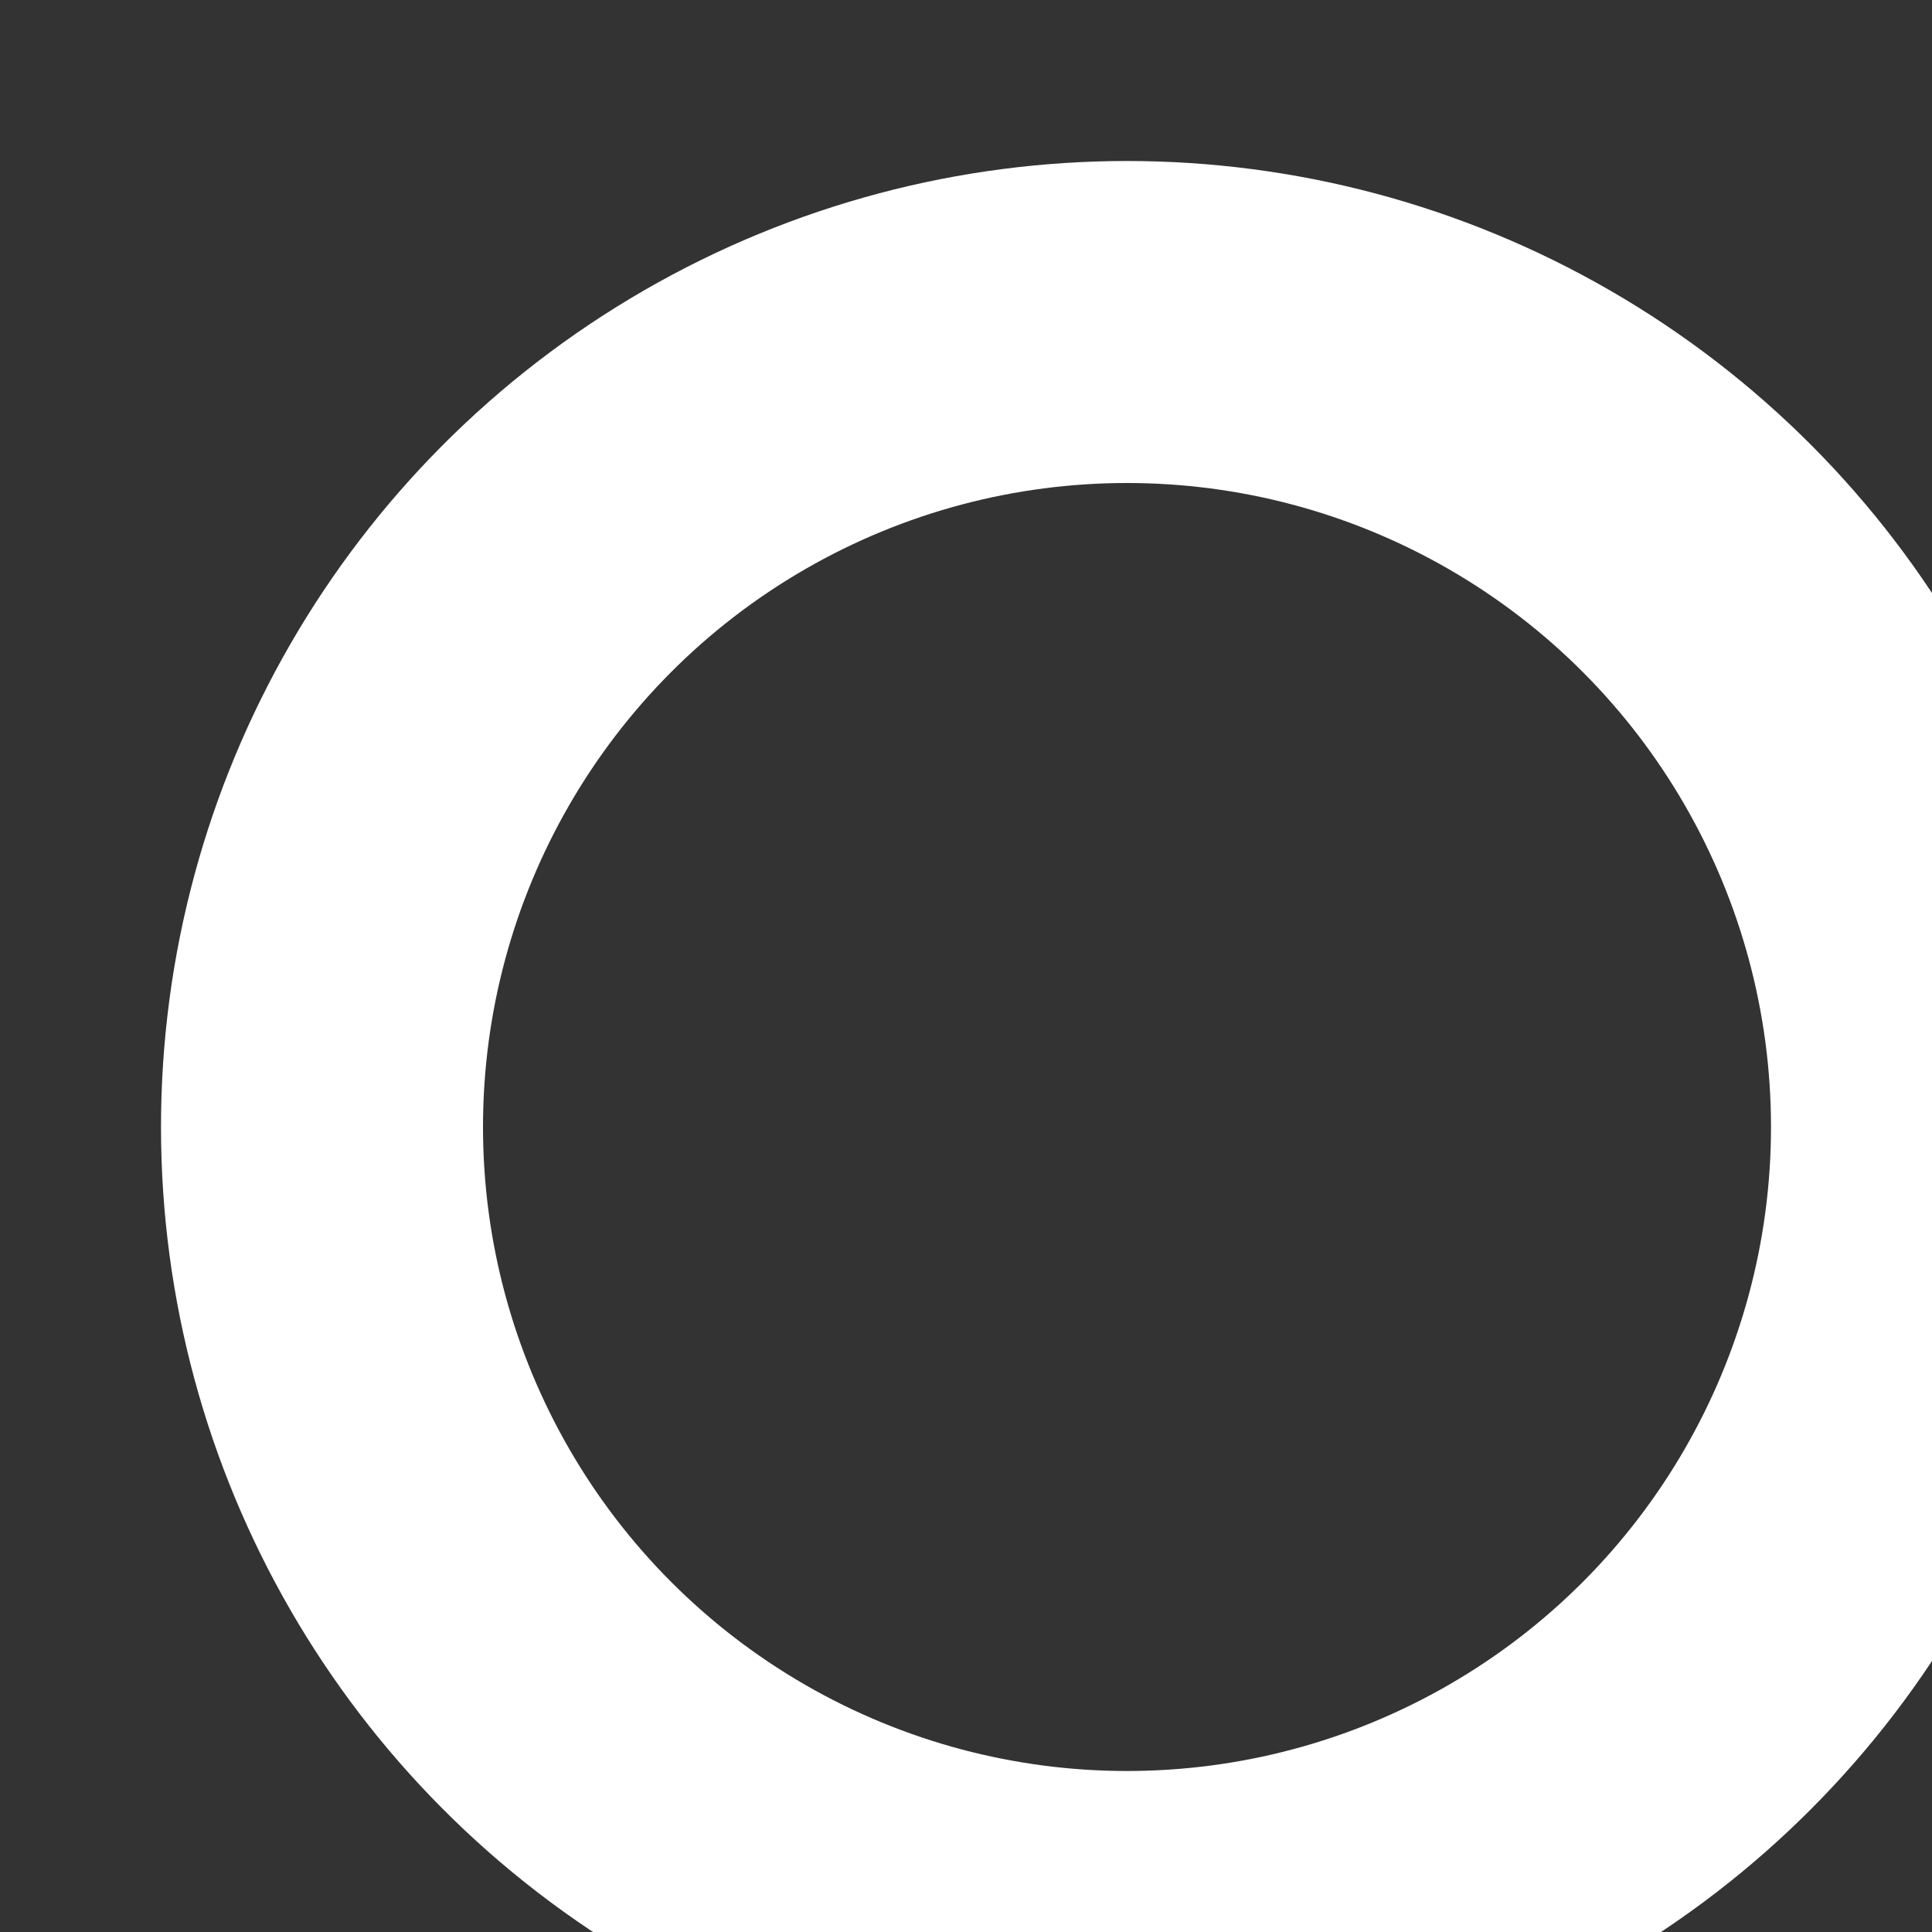 <!DOCTYPE svg PUBLIC "-//W3C//DTD SVG 1.1//EN" "http://www.w3.org/Graphics/SVG/1.1/DTD/svg11.dtd">
<svg xmlns="http://www.w3.org/2000/svg" xmlns:xlink="http://www.w3.org/1999/xlink" width="6px" height="6px" version="1.1" content="&lt;mxfile userAgent=&quot;Mozilla/5.0 (X11; Linux x86_64) AppleWebKit/537.36 (KHTML, like Gecko) Chrome/66.0.336.139 Safari/537.36&quot; version=&quot;8.6.7&quot; editor=&quot;www.draw.io&quot; type=&quot;device&quot;&gt;&lt;diagram&gt;jZM7c4MwDIB/DWuPxyVt1tCmXToxdFZAgK/G4oxTSH99BcgQ+rirF6RPkiUkOUjSZni20NavVKAO4rAYguQxiPnc7/kzkutMosNeSGVVIWwFmfpEgaHQiyqw2zg6Iu1Uu4U5GYO52zCwlvqtW0l6m7WFCn+ALAf9k76pwtUzfdiFK39BVdU+cxSK5Qz5e2XpYiRfECfldGZzA/4u8e9qKKi/QclTkKSWyM1SM6Sox+b6ts1xpz+sS90WjftPQDwHfIC+oK94qstdfS84gNvOyrGvlcOshXy09Dx6ZrVrNGsRi9C18yxKNSDff5z6MEqTefnVkJVKQ9eJnFOjcpE1nFEflyampMmyyZAZC+icpXf0kHt7ms5i8bMa05VK62/hlYVCcWO+4ZKMO0Gj9Lit6VRMHGZgOv68ZuIgOxodRP+tCNCqMsxyzoFsPEpz0Toc/hxQtIyd3xNSg85e2UUCdg93uzlG3tIu8qBfN1NIfbOTgkBeQrXcvG4DC7IQXl0Xb7LdPO/k6Qs=&lt;/diagram&gt;&lt;/mxfile&gt;"><rect width="100%" height="100%" fill="#333333" stroke="none"/><defs/><g transform="translate(0.5,0.5)"><ellipse cx="3" cy="3" rx="2.5" ry="2.5" fill="none" stroke="#ffffff" pointer-events="none"/></g></svg>